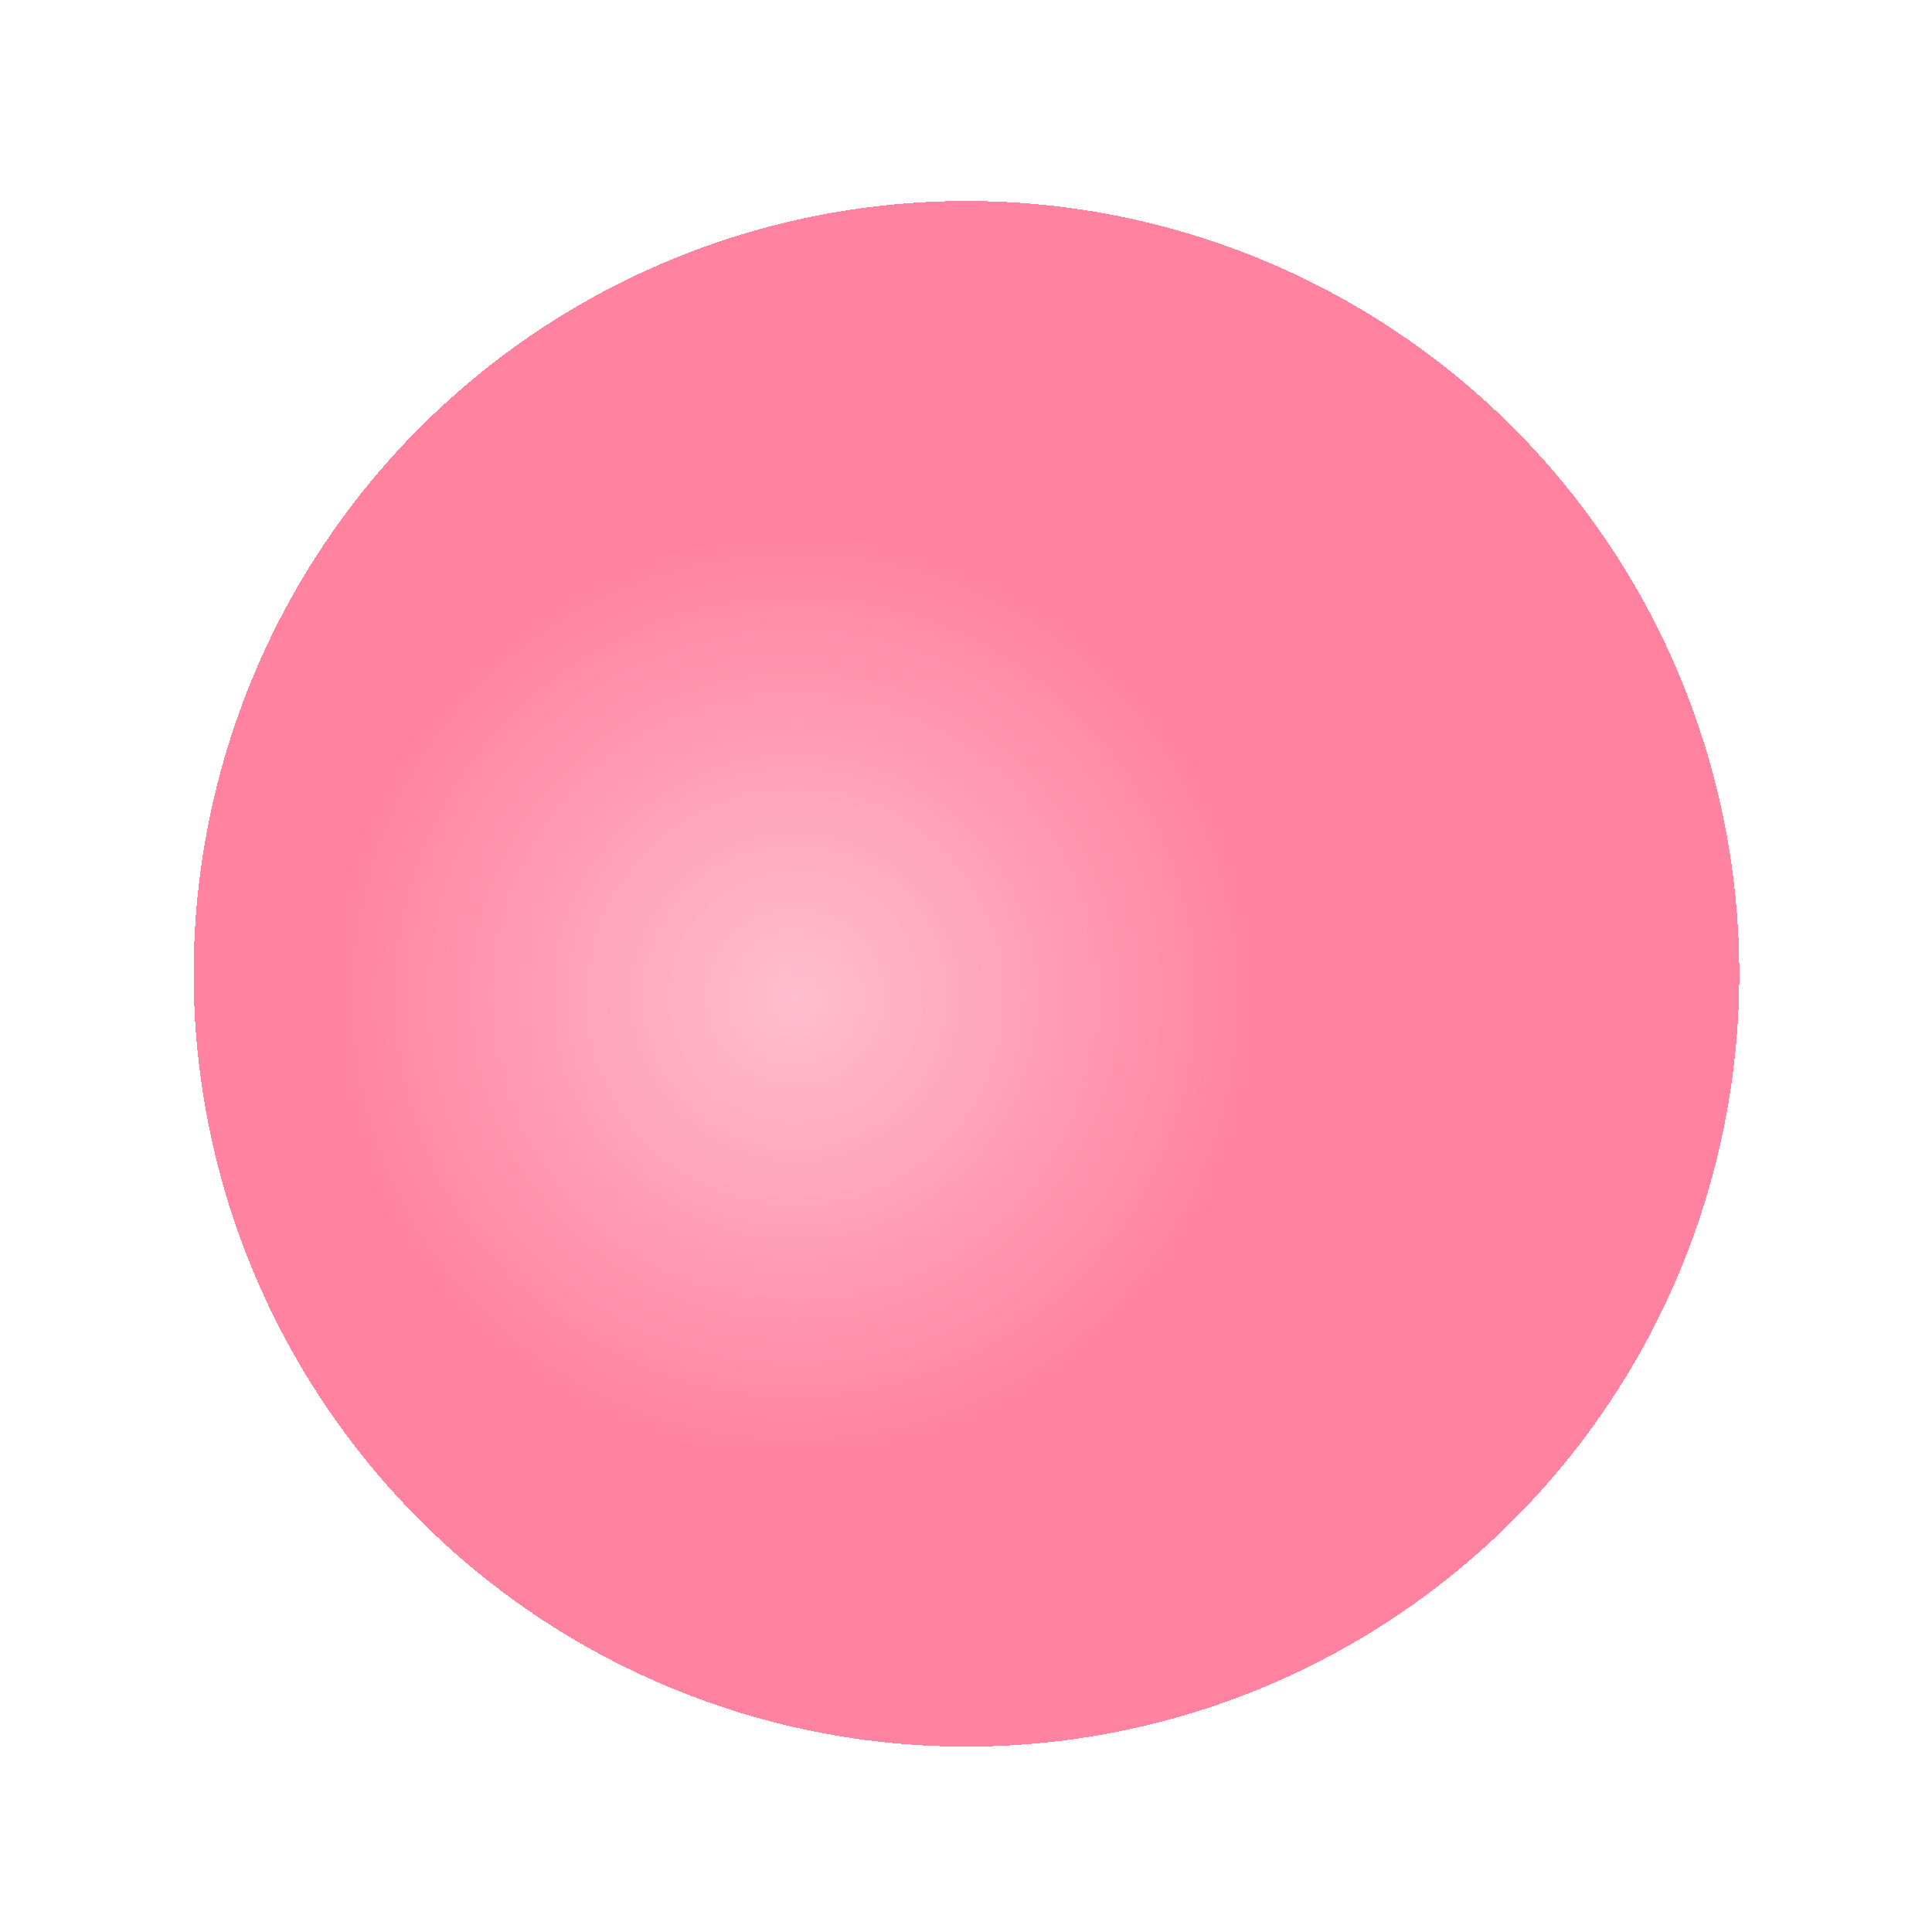 <svg width="65" height="65" viewBox="0 0 65 65" fill="none" xmlns="http://www.w3.org/2000/svg">
<g filter="url(#filter0_d_3603_5565)">
<circle cx="32.516" cy="31.763" r="26" transform="rotate(-128.274 32.516 31.763)" fill="url(#paint0_radial_3603_5565)" fill-opacity="0.6" shape-rendering="crispEdges"/>
</g>
<defs>
<filter id="filter0_d_3603_5565" x="0.515" y="0.762" width="64.002" height="64.002" filterUnits="userSpaceOnUse" color-interpolation-filters="sRGB">
<feFlood flood-opacity="0" result="BackgroundImageFix"/>
<feColorMatrix in="SourceAlpha" type="matrix" values="0 0 0 0 0 0 0 0 0 0 0 0 0 0 0 0 0 0 127 0" result="hardAlpha"/>
<feMorphology radius="1" operator="dilate" in="SourceAlpha" result="effect1_dropShadow_3603_5565"/>
<feOffset dy="1"/>
<feGaussianBlur stdDeviation="2.5"/>
<feComposite in2="hardAlpha" operator="out"/>
<feColorMatrix type="matrix" values="0 0 0 0 1 0 0 0 0 0.18 0 0 0 0 0.388 0 0 0 0.15 0"/>
<feBlend mode="normal" in2="BackgroundImageFix" result="effect1_dropShadow_3603_5565"/>
<feBlend mode="normal" in="SourceGraphic" in2="effect1_dropShadow_3603_5565" result="shape"/>
</filter>
<radialGradient id="paint0_radial_3603_5565" cx="0" cy="0" r="1" gradientUnits="userSpaceOnUse" gradientTransform="translate(35.516 26.763) rotate(95.528) scale(31.145)">
<stop stop-color="#FF94AF"/>
<stop offset="0.505" stop-color="#FF2E63"/>
</radialGradient>
</defs>
</svg>
